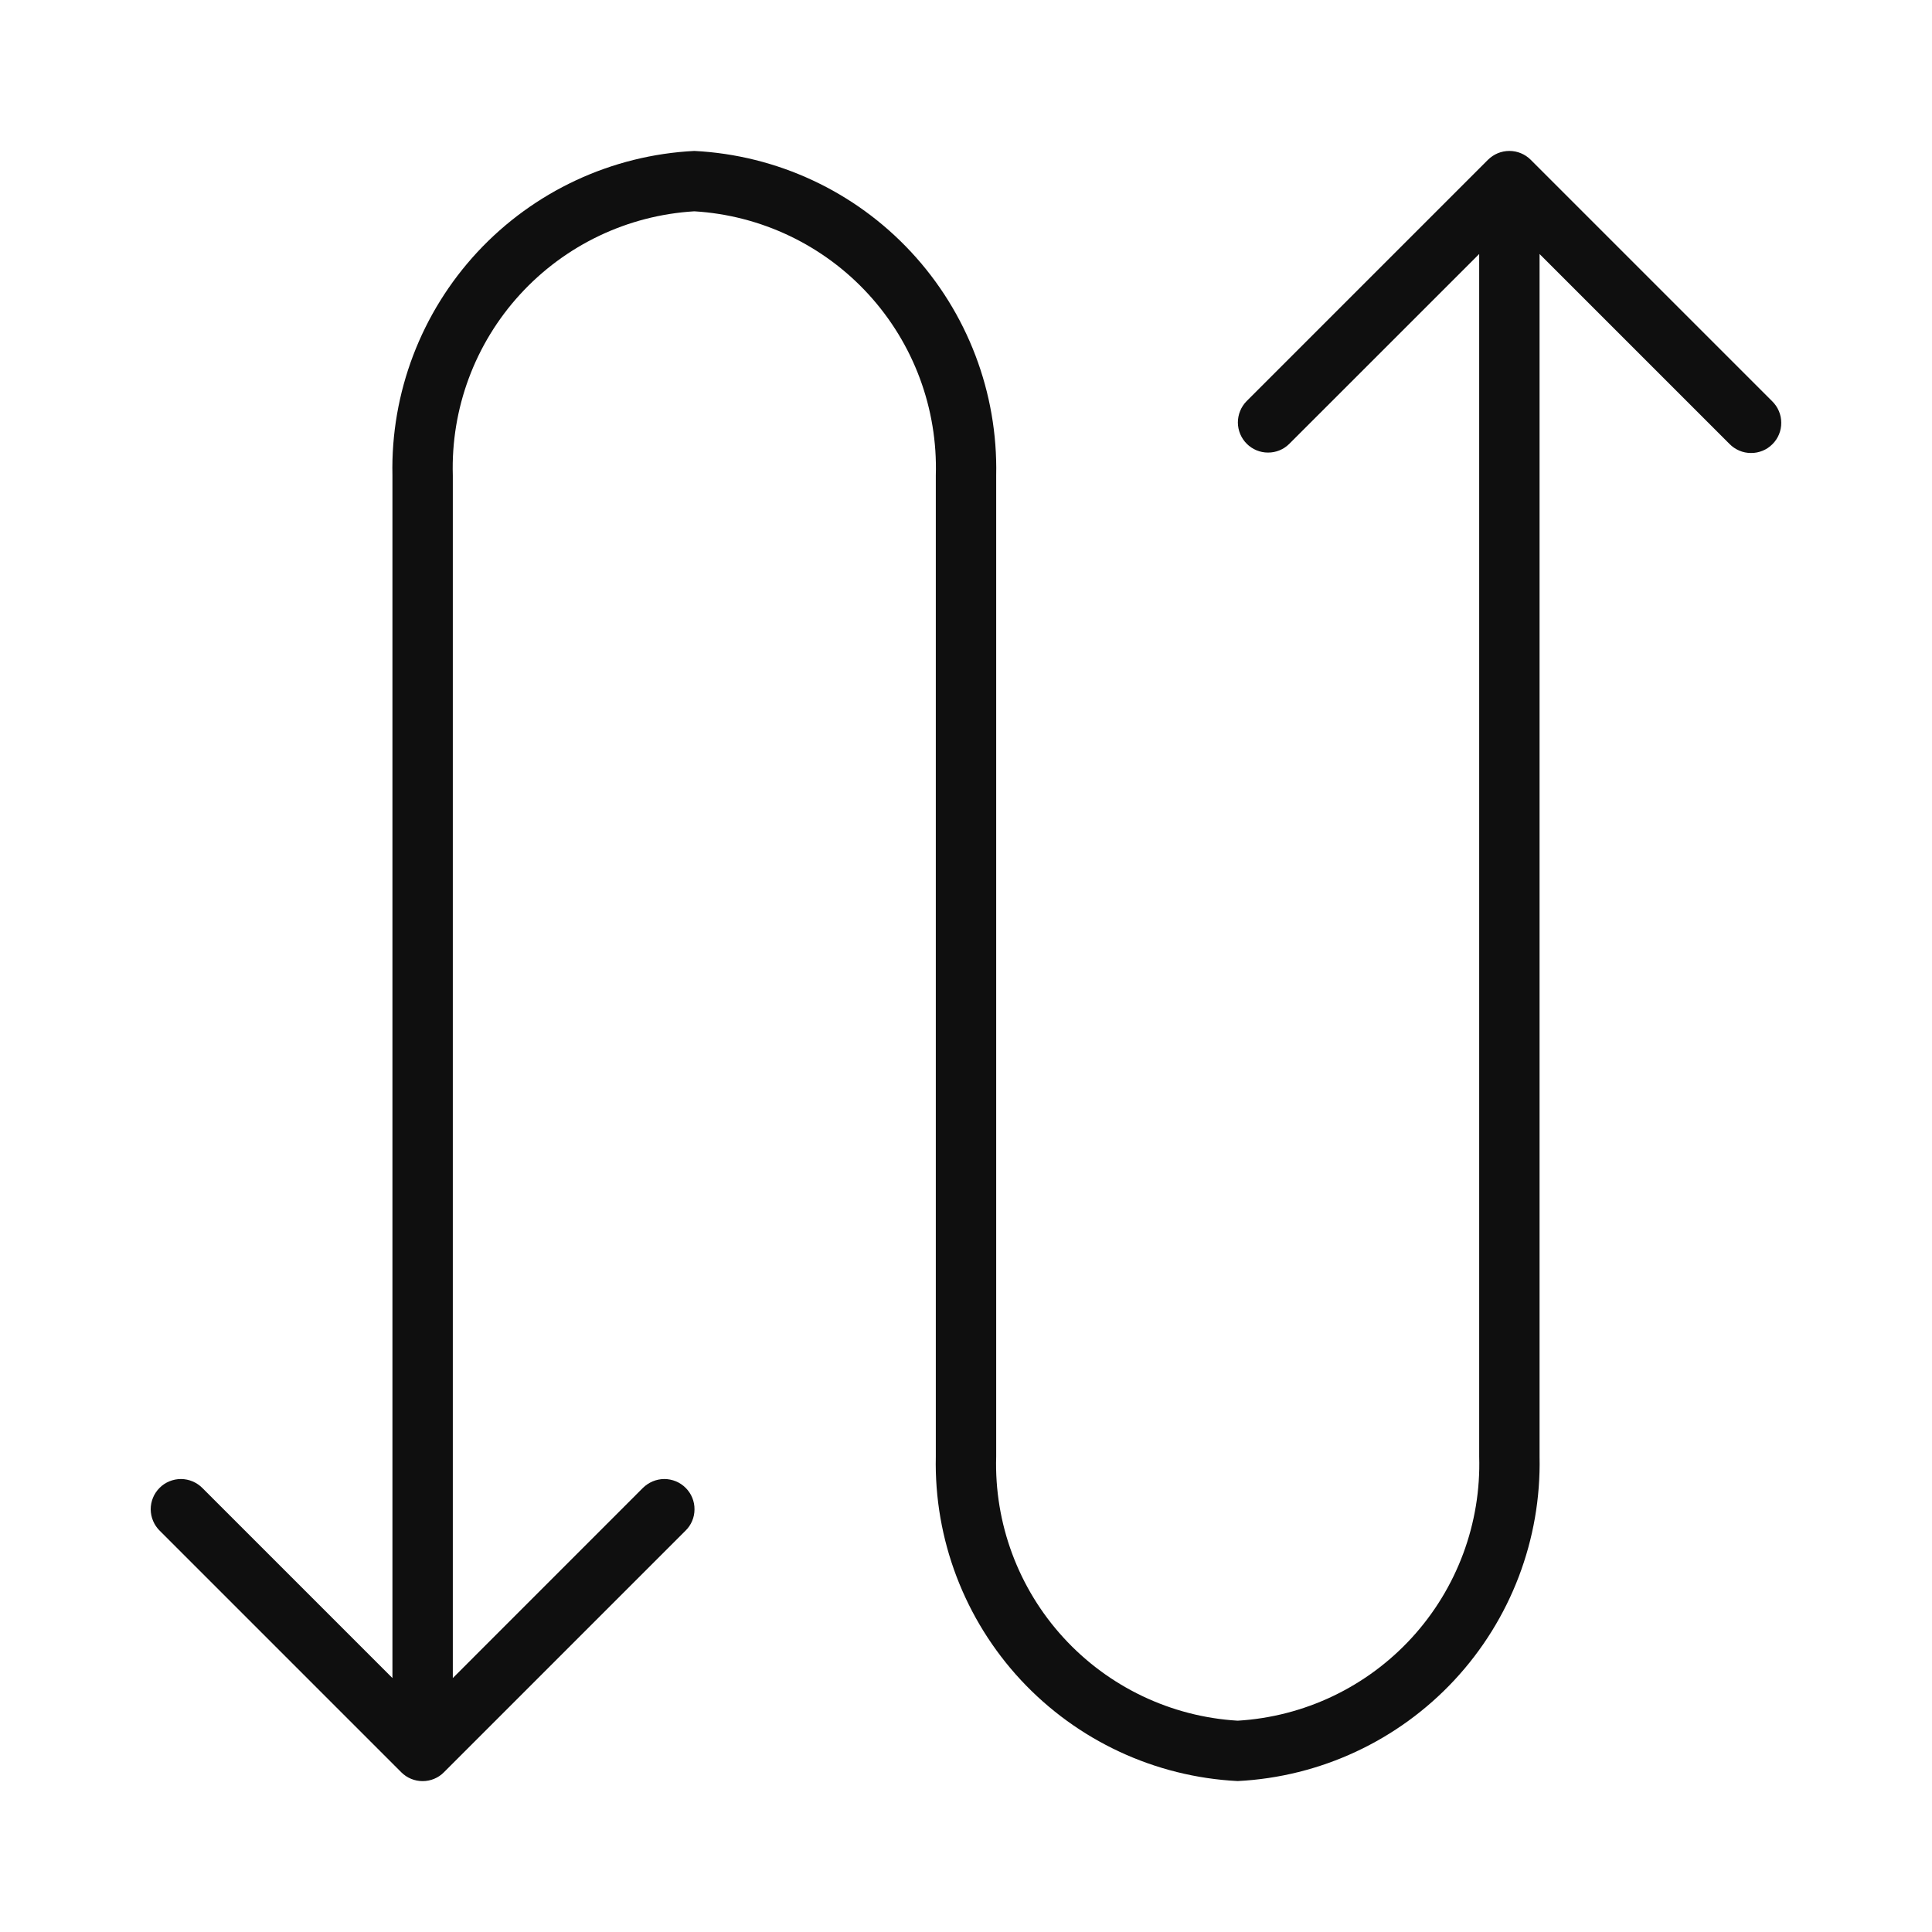 <svg width="32" height="32" viewBox="0 0 32 32" fill="none" xmlns="http://www.w3.org/2000/svg">
<path d="M29.353 6.646L25.353 2.646C25.307 2.6 25.252 2.563 25.191 2.538C25.131 2.513 25.066 2.5 25 2.5C24.934 2.5 24.869 2.513 24.808 2.538C24.748 2.563 24.693 2.6 24.646 2.646L20.646 6.646C20.554 6.74 20.503 6.867 20.503 6.999C20.504 7.131 20.557 7.257 20.65 7.35C20.743 7.443 20.869 7.496 21.001 7.496C21.133 7.497 21.259 7.446 21.353 7.353L24.5 4.207V24.125C24.533 25.231 24.133 26.306 23.387 27.123C22.64 27.94 21.605 28.434 20.5 28.5C19.395 28.434 18.36 27.94 17.613 27.123C16.866 26.306 16.467 25.231 16.5 24.125V7.875C16.529 6.505 16.024 5.177 15.09 4.173C14.157 3.169 12.869 2.569 11.5 2.5C10.131 2.569 8.843 3.169 7.909 4.173C6.976 5.177 6.47 6.505 6.5 7.875V27.794L3.353 24.647C3.307 24.6 3.252 24.563 3.191 24.537C3.13 24.511 3.065 24.498 2.999 24.497C2.933 24.497 2.867 24.51 2.806 24.535C2.745 24.56 2.689 24.597 2.643 24.644C2.596 24.691 2.559 24.746 2.534 24.807C2.509 24.868 2.496 24.934 2.496 25C2.497 25.066 2.51 25.131 2.536 25.192C2.562 25.253 2.599 25.308 2.646 25.354L6.646 29.354C6.693 29.401 6.748 29.438 6.809 29.463C6.869 29.488 6.934 29.501 7 29.501C7.066 29.501 7.131 29.488 7.191 29.463C7.252 29.438 7.307 29.401 7.353 29.354L11.353 25.354C11.401 25.308 11.438 25.253 11.464 25.192C11.49 25.131 11.503 25.066 11.503 25C11.504 24.934 11.491 24.868 11.466 24.807C11.441 24.746 11.404 24.691 11.357 24.644C11.31 24.597 11.255 24.56 11.194 24.535C11.133 24.51 11.067 24.497 11.001 24.497C10.935 24.498 10.87 24.511 10.809 24.537C10.748 24.563 10.693 24.6 10.646 24.647L7.5 27.794V7.875C7.467 6.769 7.866 5.693 8.613 4.877C9.36 4.06 10.395 3.566 11.5 3.5C12.604 3.566 13.64 4.06 14.387 4.877C15.133 5.693 15.533 6.769 15.5 7.875V24.125C15.47 25.495 15.976 26.823 16.909 27.827C17.843 28.83 19.131 29.431 20.5 29.5C21.869 29.431 23.157 28.83 24.09 27.827C25.024 26.823 25.529 25.495 25.5 24.125V4.207L28.646 7.353C28.693 7.401 28.748 7.438 28.809 7.464C28.869 7.49 28.935 7.503 29.001 7.503C29.067 7.504 29.132 7.491 29.194 7.466C29.255 7.441 29.31 7.404 29.357 7.357C29.404 7.31 29.441 7.255 29.466 7.194C29.491 7.133 29.504 7.067 29.503 7.001C29.503 6.935 29.49 6.87 29.464 6.809C29.438 6.748 29.401 6.693 29.353 6.646Z" fill="#0F0F0F"/>
</svg>
